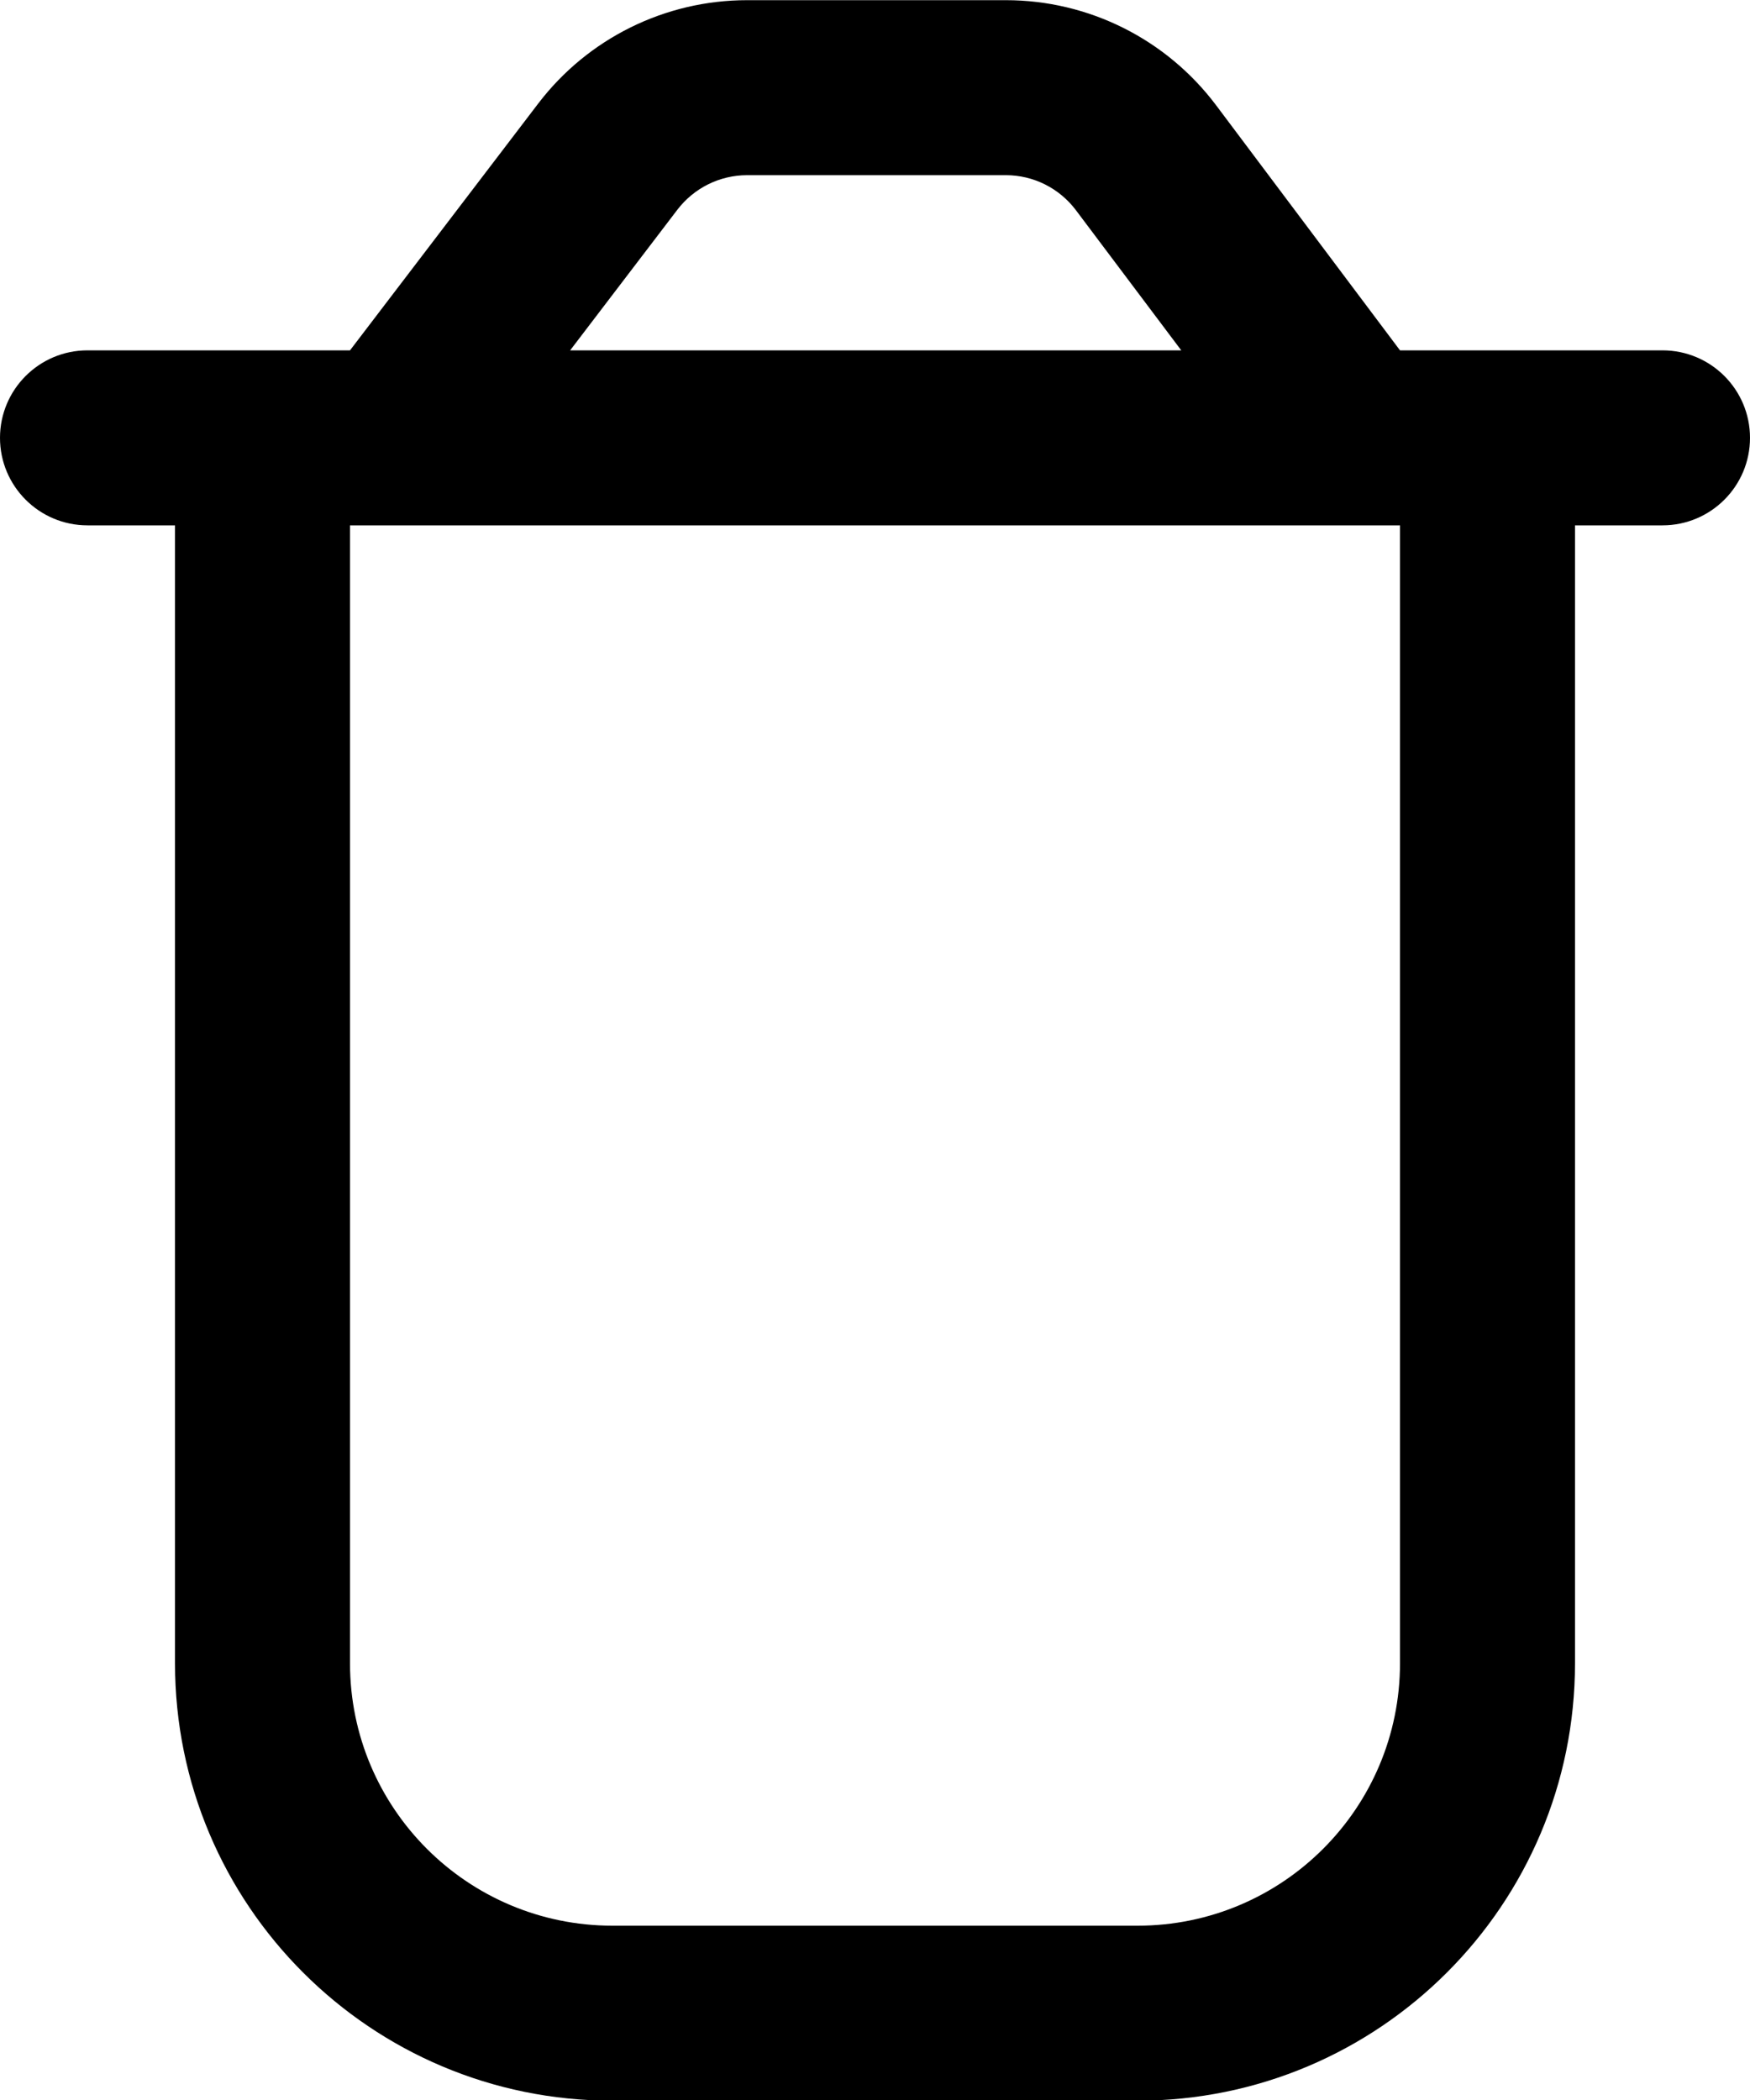 <svg width="10" height="12" viewBox="0 0 10 12" fill="none" xmlns="http://www.w3.org/2000/svg">
<path fill-rule="evenodd" clip-rule="evenodd" d="M2 2.002L3.076 0.591C3.36 0.219 3.801 0.001 4.269 0.001H5.748C6.22 0.001 6.664 0.223 6.948 0.6L8 2.002H9.5C9.776 2.002 10 2.226 10 2.502C10 2.778 9.776 3.002 9.5 3.002H9V9.504C9 10.885 7.881 12.004 6.5 12.004H3.5C2.119 12.004 1 10.885 1 9.504V3.002H0.5C0.224 3.002 0 2.778 0 2.502C0 2.226 0.224 2.002 0.5 2.002H2ZM3.871 1.198C3.966 1.074 4.113 1.001 4.269 1.001H5.748C5.905 1.001 6.053 1.075 6.148 1.201L6.75 2.002H3.258L3.871 1.198ZM2 3.002H8V9.504C8 10.333 7.328 11.004 6.5 11.004H3.5C2.672 11.004 2 10.333 2 9.504V3.002Z" fill="black"/>
</svg>
